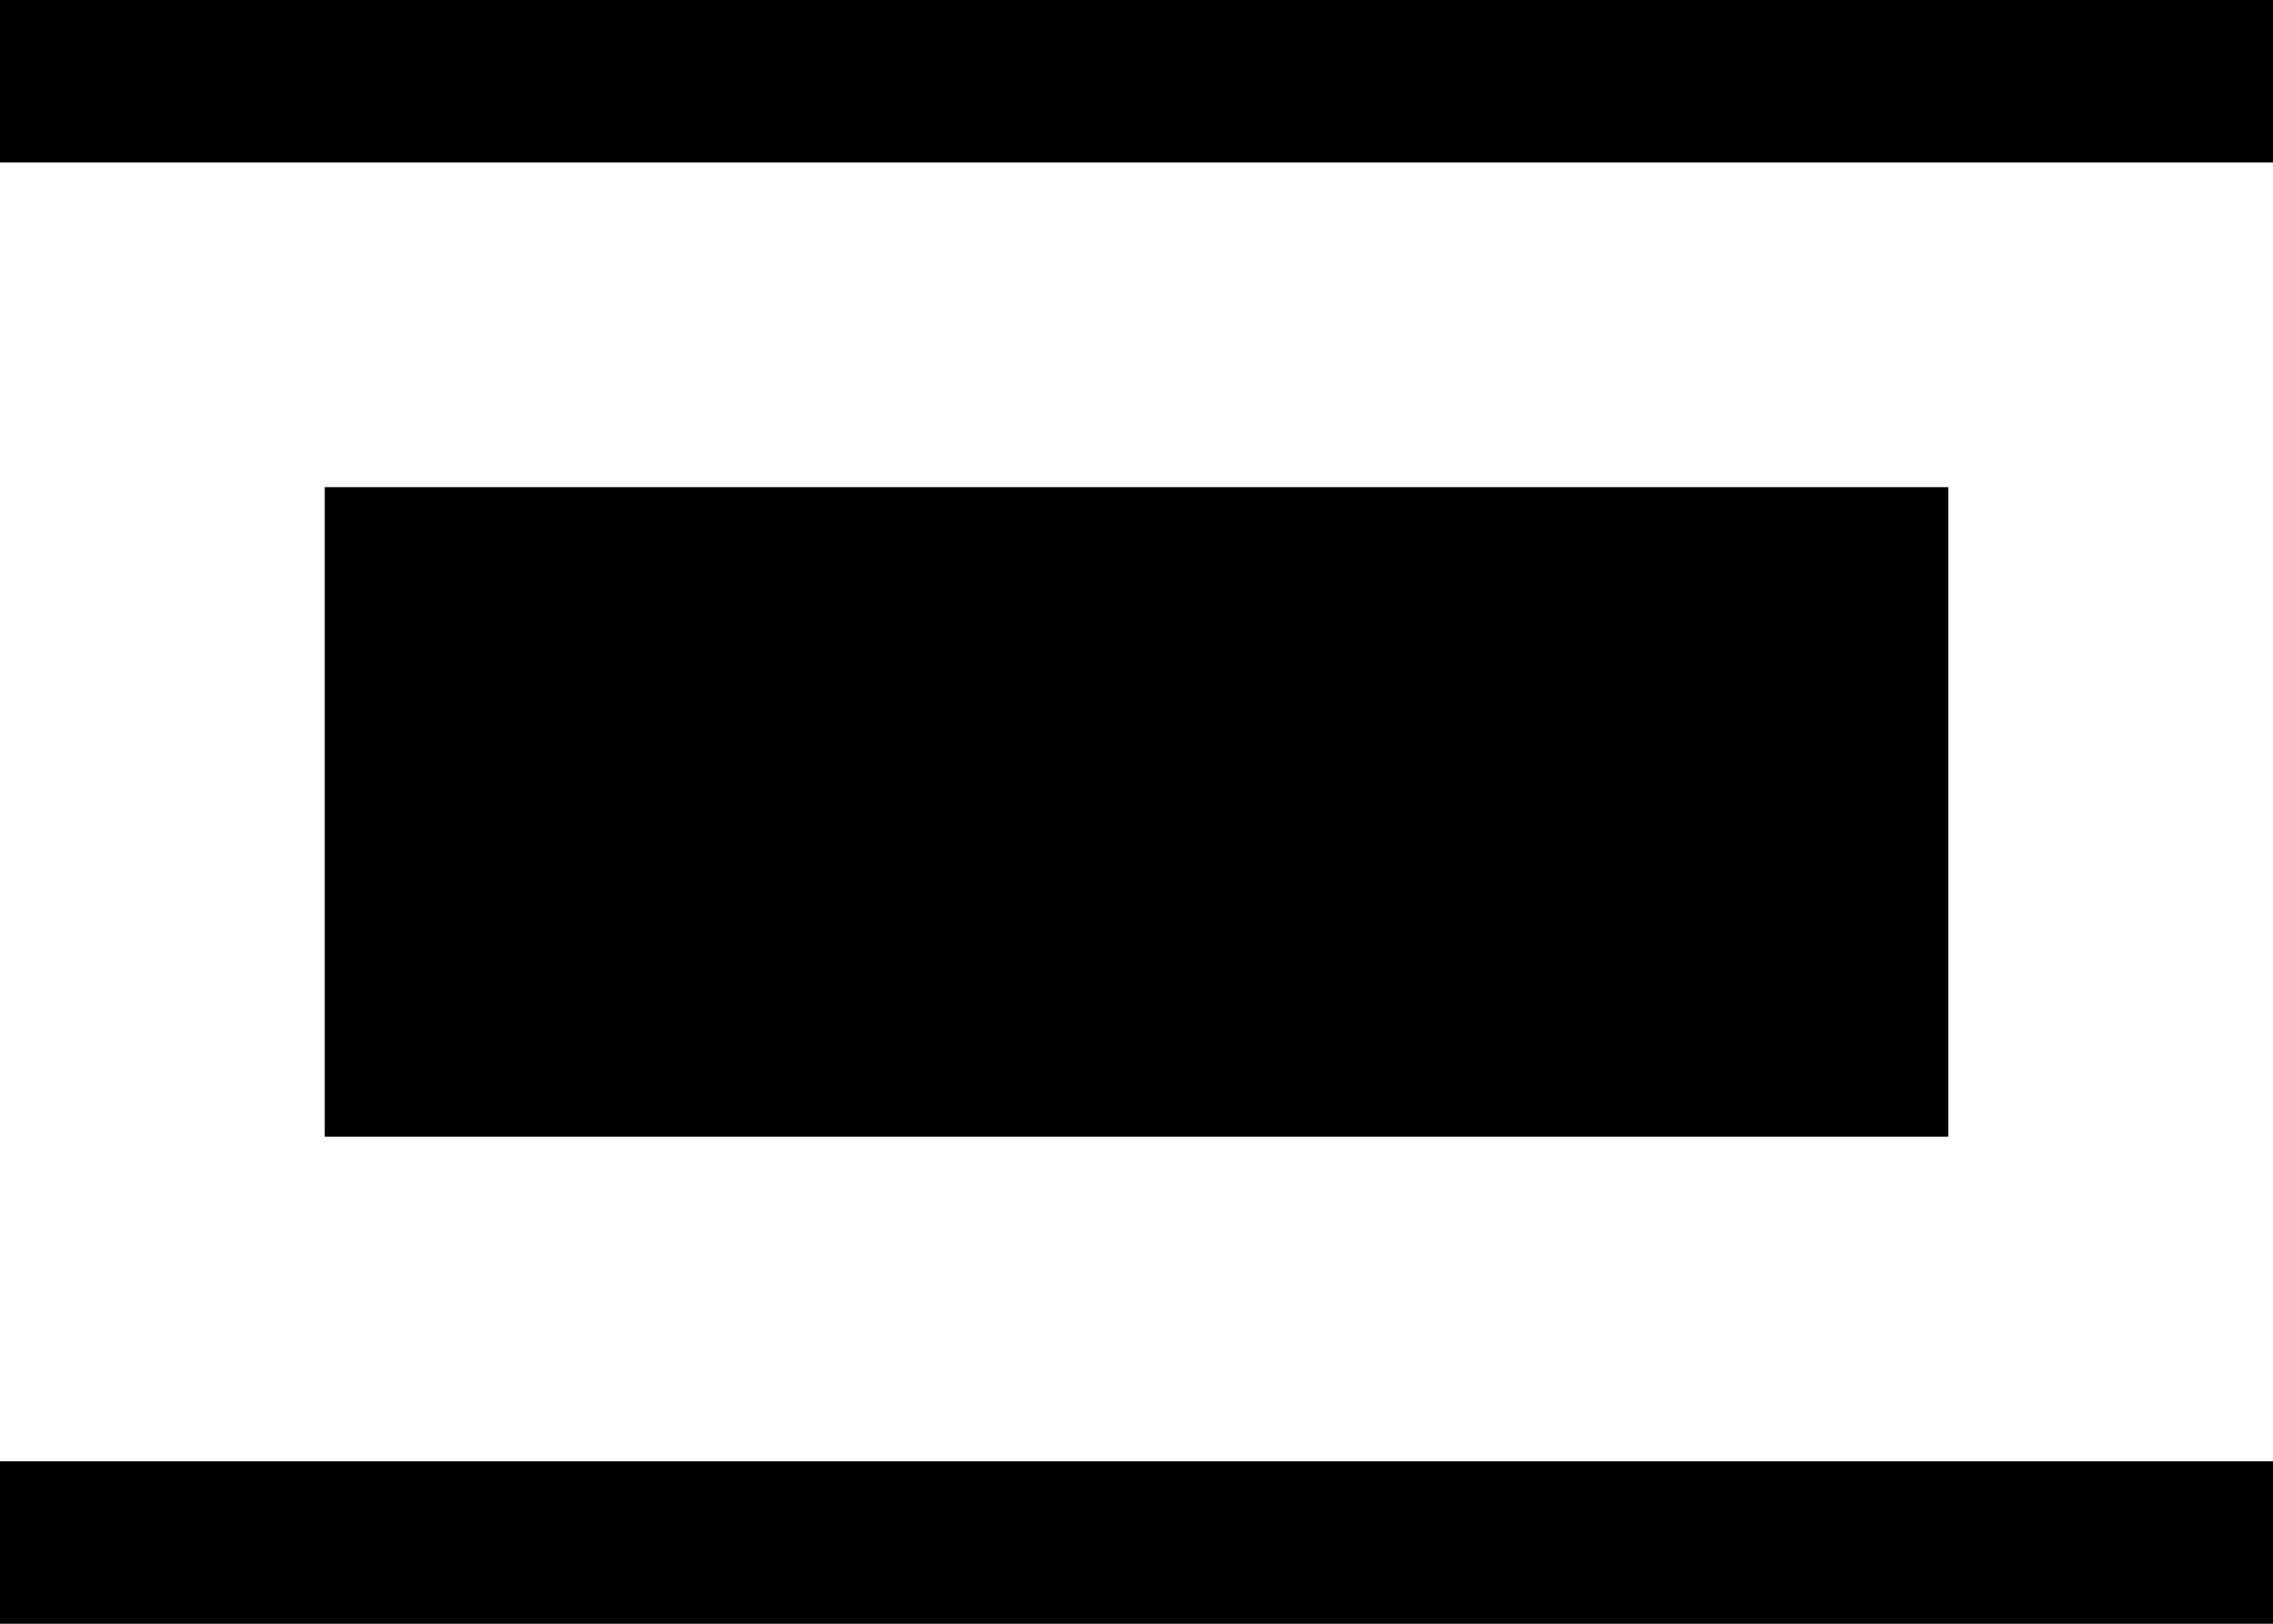 <?xml version="1.0" encoding="UTF-8"?>
<svg width="14px" height="10px" viewBox="0 0 14 10" version="1.1" xmlns="http://www.w3.org/2000/svg" xmlns:xlink="http://www.w3.org/1999/xlink">
    <!-- Generator: sketchtool 47.1 (45422) - http://www.bohemiancoding.com/sketch -->
    <title>distribute-vertically</title>
    <desc>Created with sketchtool.</desc>
    <defs></defs>
    <g id="production" stroke="none" stroke-width="1" fill="none" fill-rule="evenodd">
        <g id="distribute-vertically" fill="#000000">
            <path d="M0,9 L14,9 L14,10 L0,10 L0,9 Z M2,3 L12,3 L12,7 L2,7 L2,3 Z M0,0 L14,0 L14,1 L0,1 L0,0 Z" id="Shape"></path>
        </g>
    </g>
</svg>